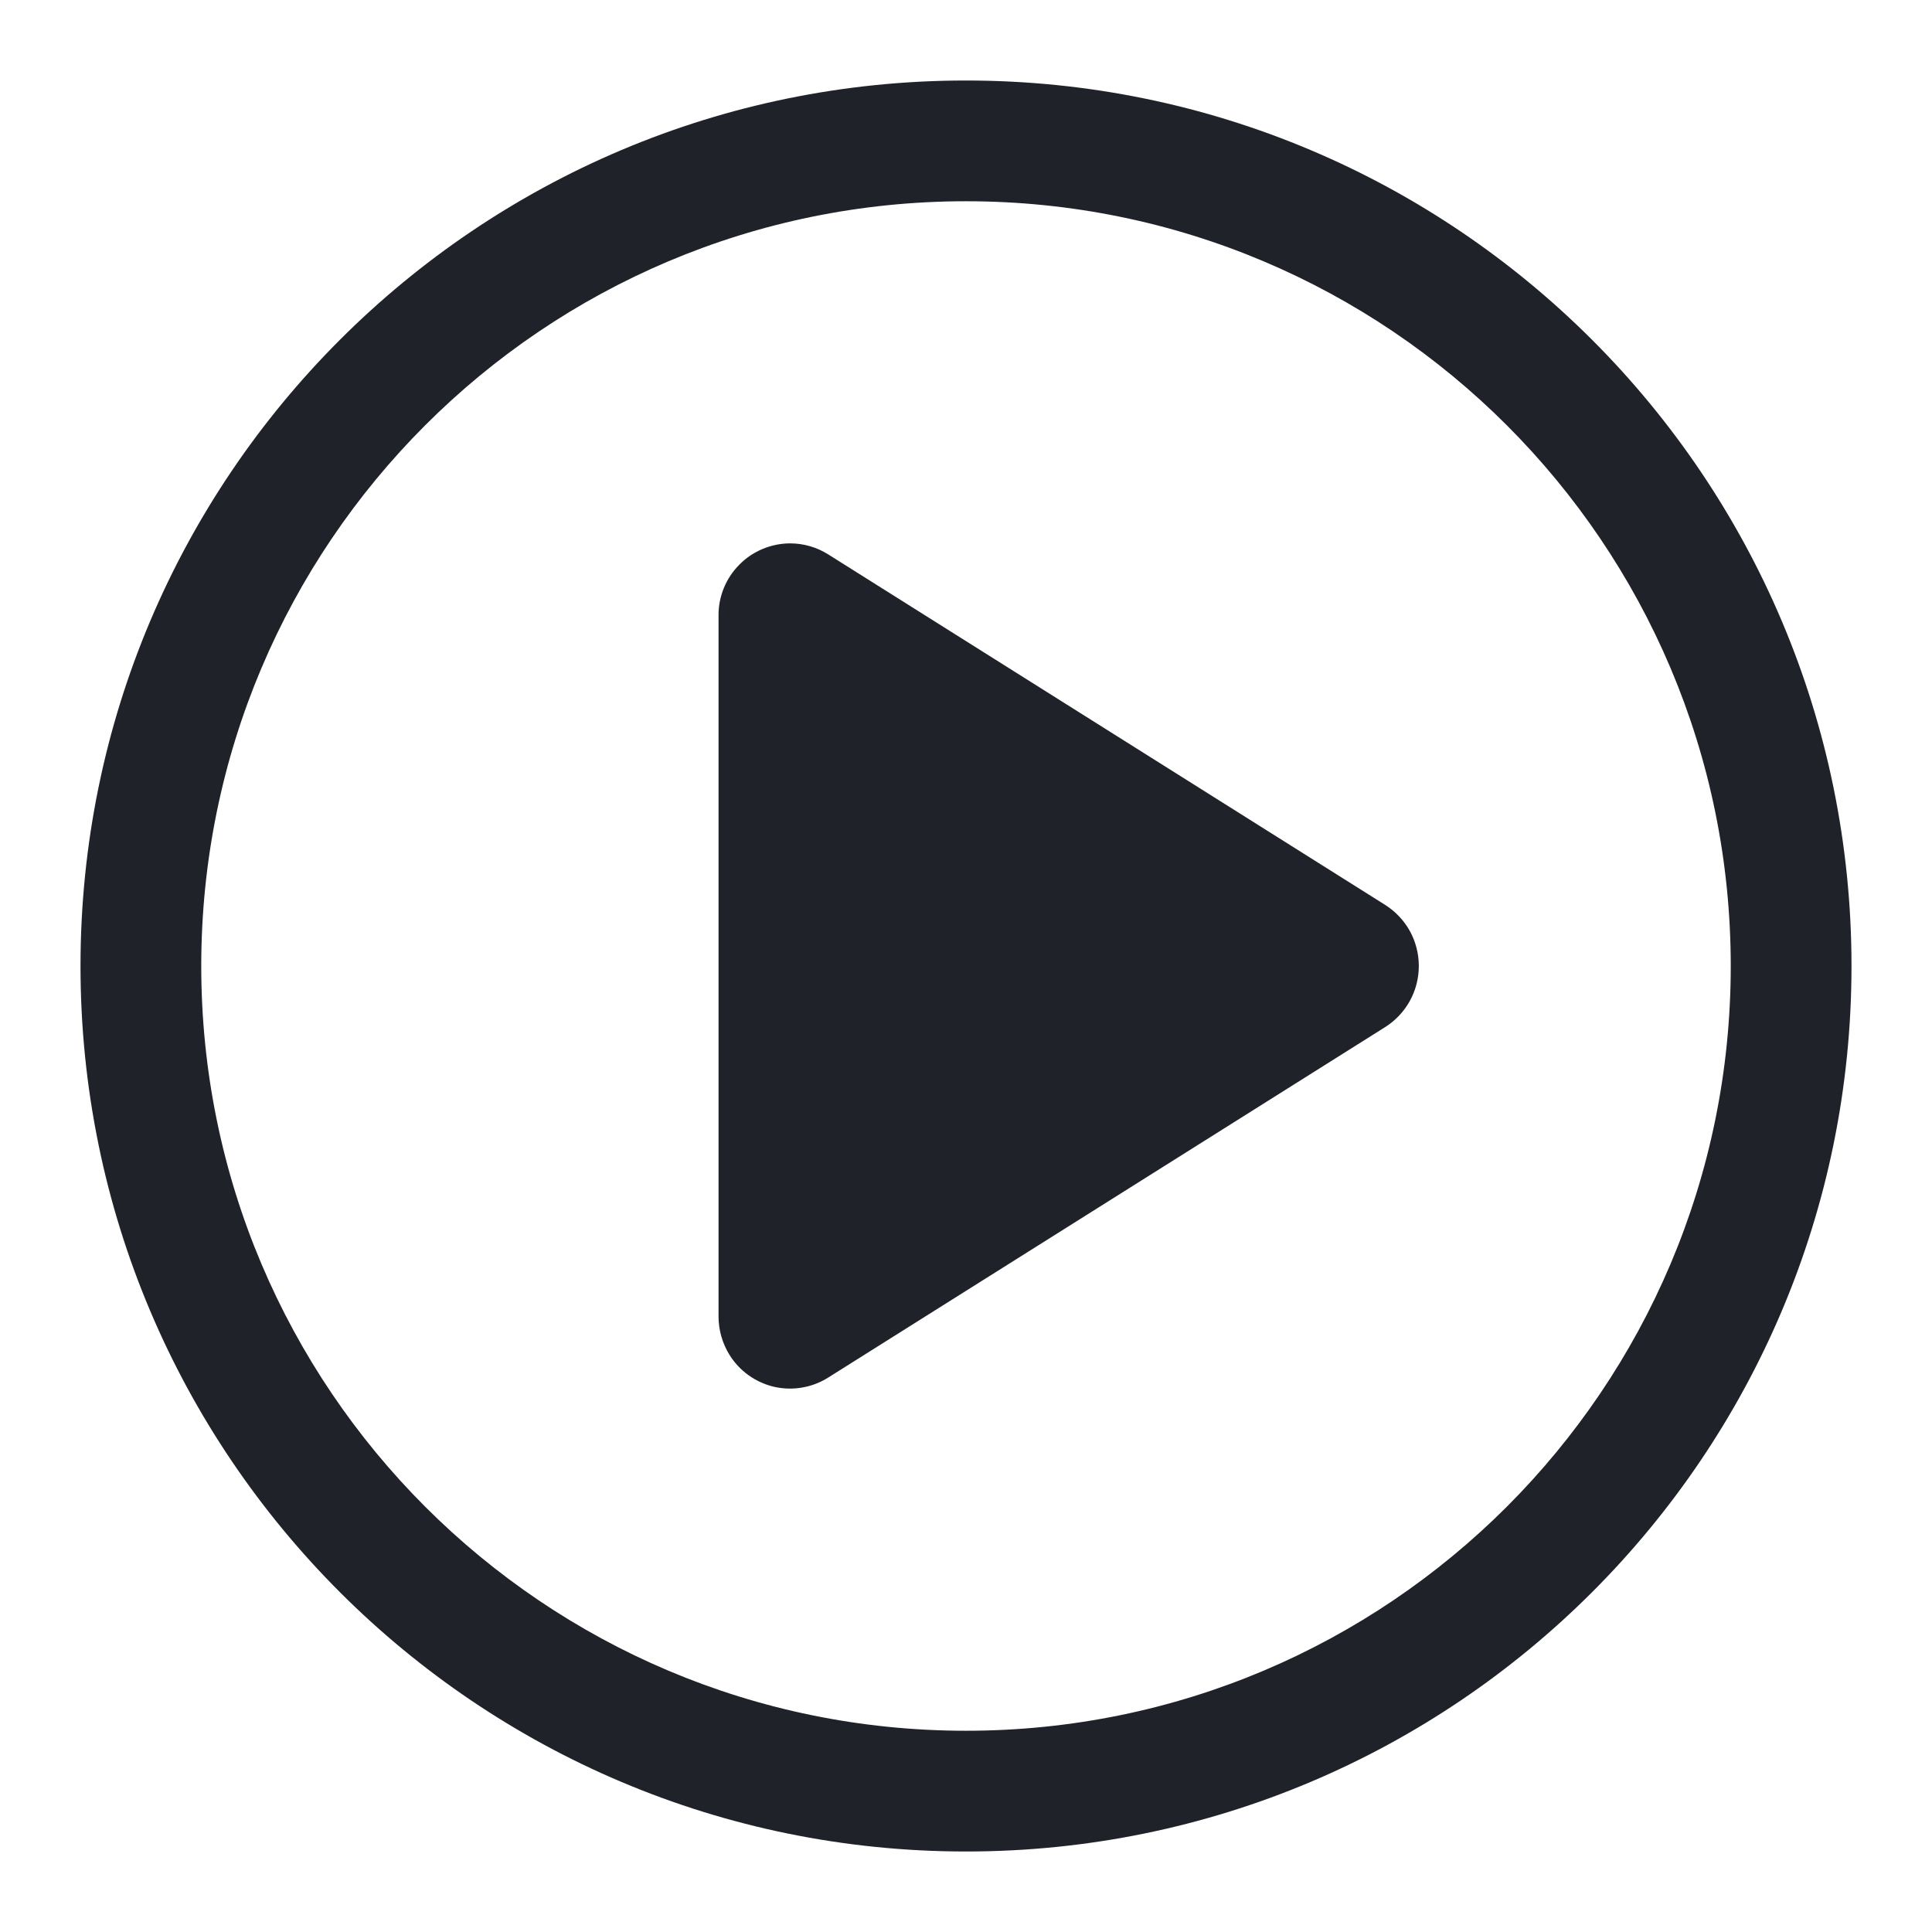 <svg width="24" height="24" viewBox="0 0 24 24" fill="none" xmlns="http://www.w3.org/2000/svg">
<path fill-rule="evenodd" clip-rule="evenodd" d="M12 2.5C17.247 2.5 21.5 6.753 21.5 12C21.5 17.247 17.247 21.5 12 21.5C6.753 21.5 2.5 17.247 2.5 12C2.5 6.753 6.753 2.5 12 2.5ZM12 1C18.075 1 23 5.925 23 12C23 18.075 18.075 23 12 23C5.925 23 1 18.075 1 12C1 5.925 5.925 1 12 1ZM10.286 17.114L17.207 12.759C17.335 12.678 17.441 12.566 17.514 12.433C17.587 12.3 17.625 12.152 17.625 12C17.625 11.848 17.587 11.699 17.514 11.566C17.441 11.434 17.335 11.322 17.207 11.241L10.287 6.886C10.145 6.797 9.982 6.75 9.815 6.75C9.698 6.75 9.582 6.774 9.474 6.819C9.366 6.864 9.267 6.93 9.185 7.014C9.102 7.097 9.037 7.195 8.992 7.304C8.948 7.412 8.925 7.528 8.926 7.646V16.355C8.926 16.522 8.973 16.686 9.061 16.829C9.122 16.928 9.203 17.015 9.298 17.083C9.393 17.151 9.5 17.2 9.614 17.227C9.728 17.253 9.846 17.257 9.962 17.237C10.077 17.218 10.187 17.176 10.286 17.114Z" fill="#1F2329"/>
</svg>
